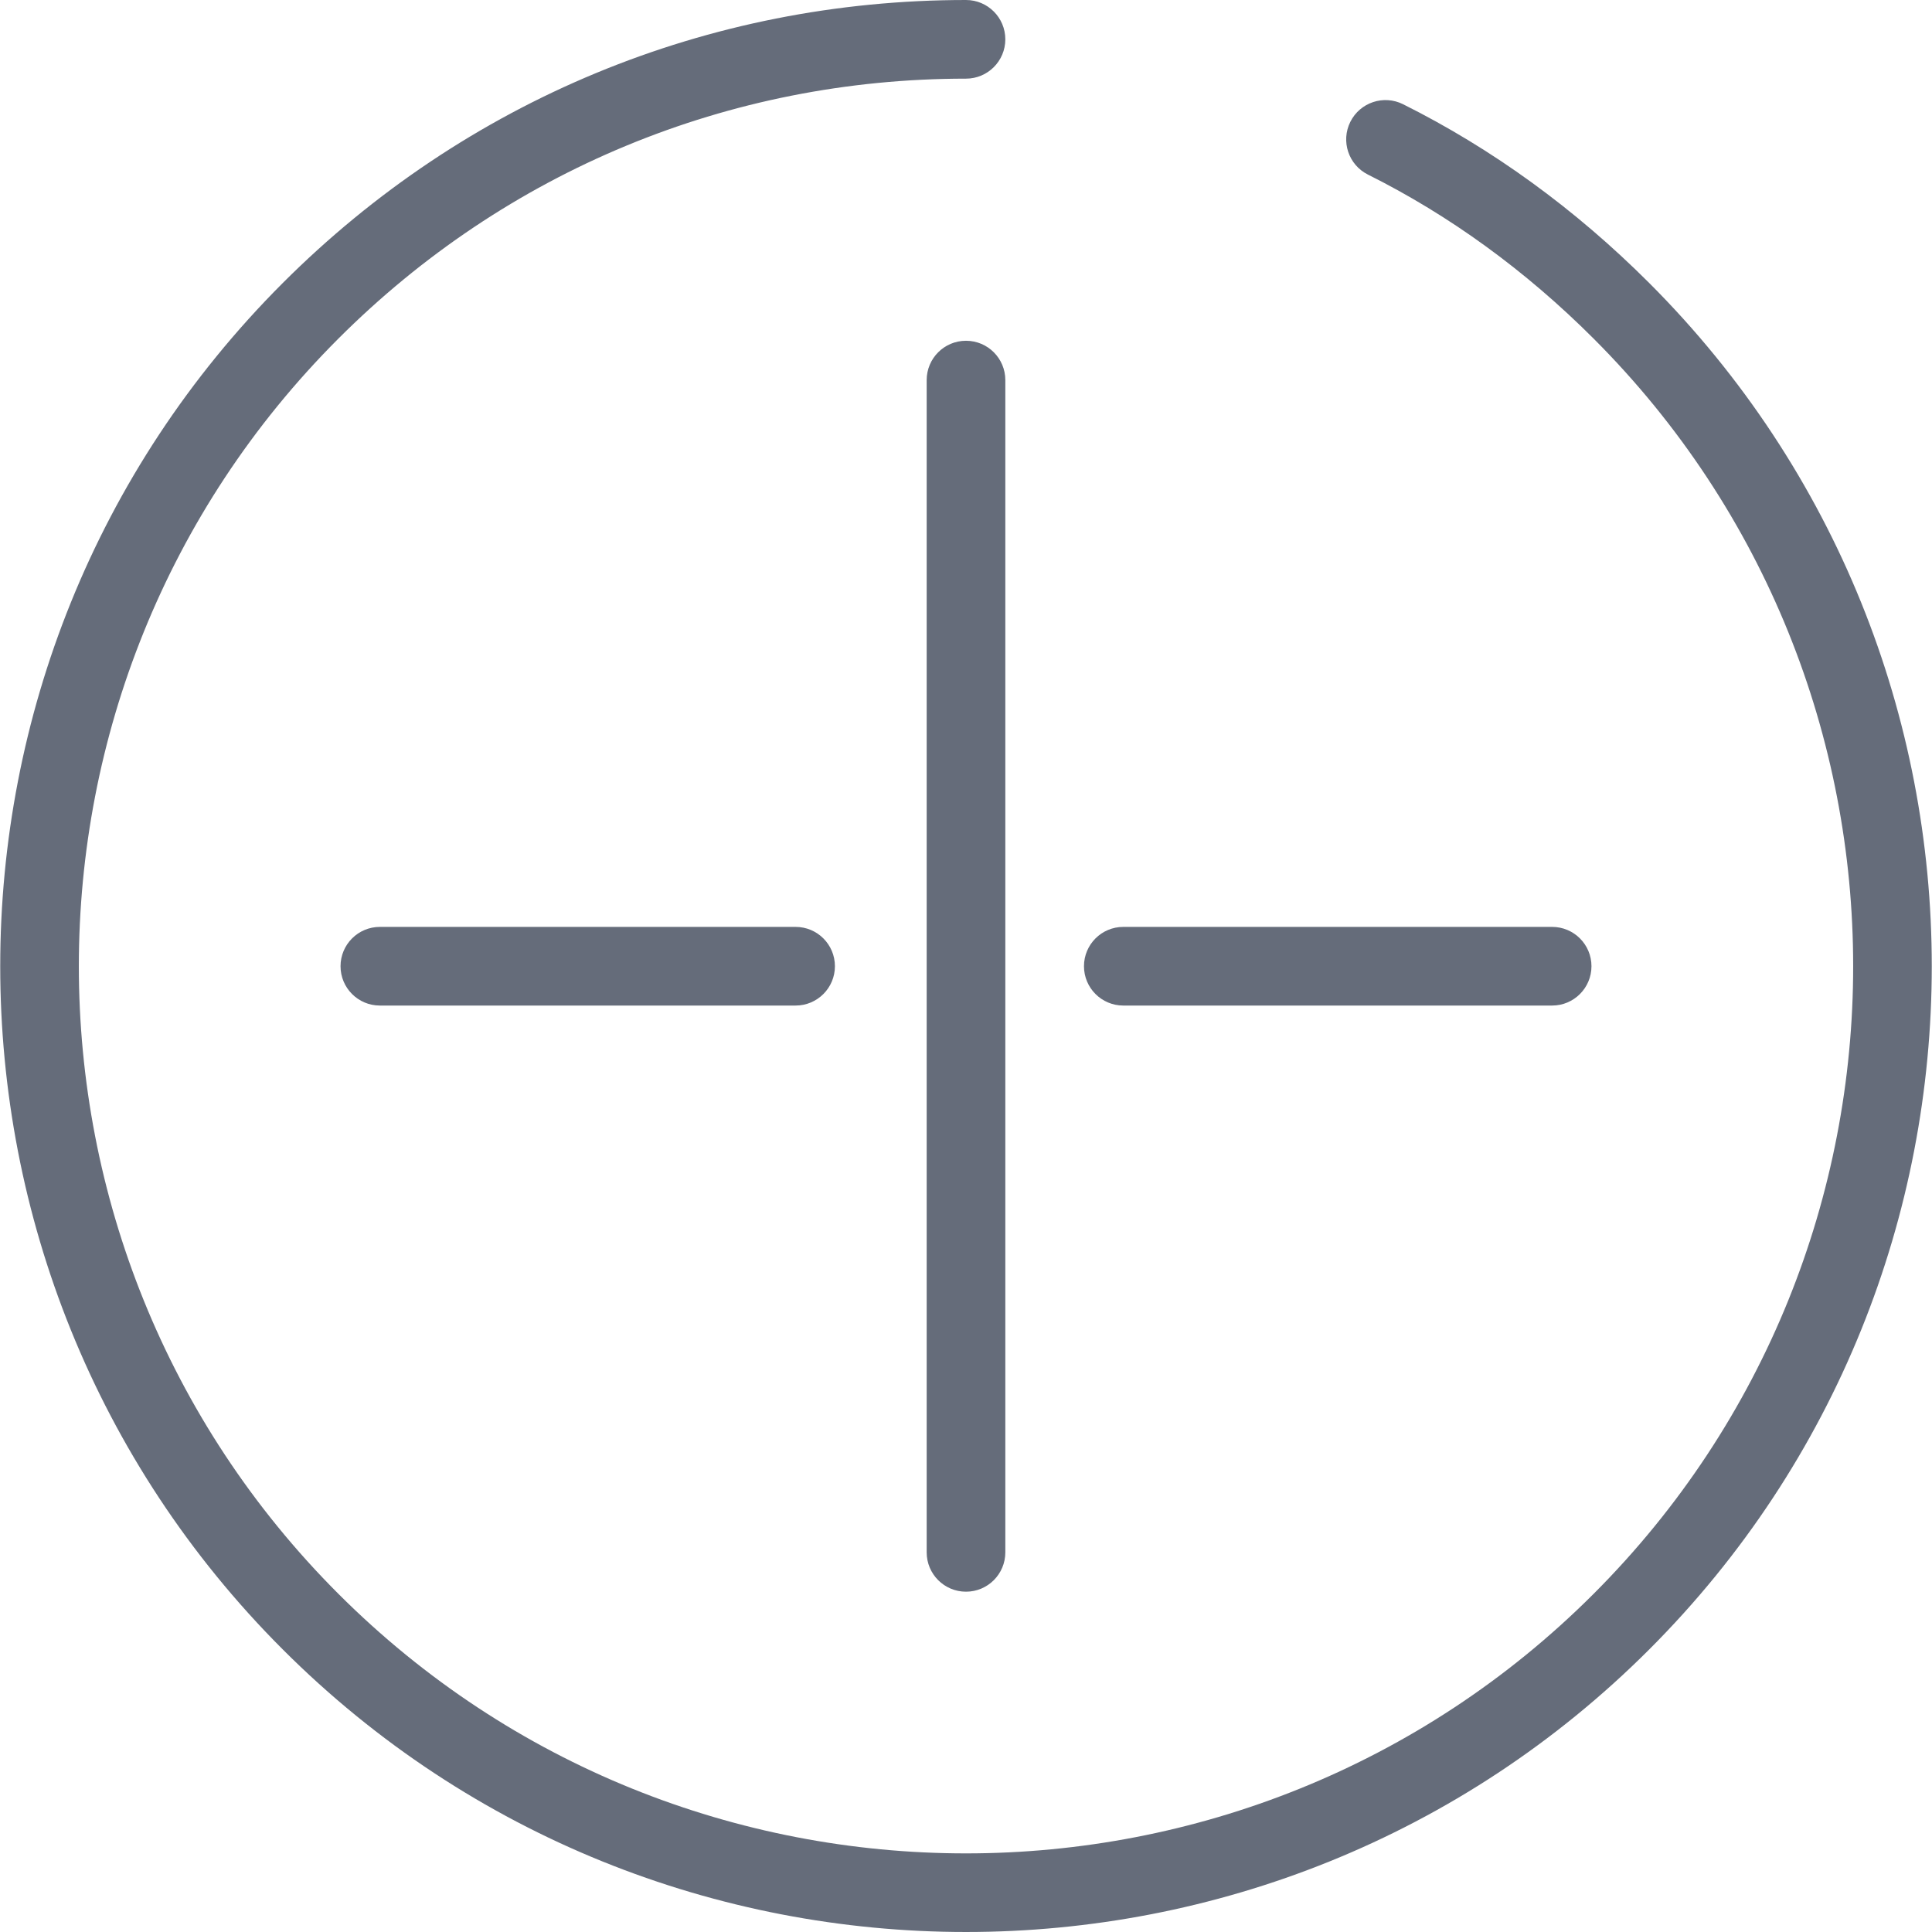 <?xml version="1.0" encoding="UTF-8"?>
<svg xmlns="http://www.w3.org/2000/svg" version="1.1" x="0px" y="0px" viewBox="0 0 294.774 294.774" xml:space="preserve" width="512px" height="512px"><path d="M251.63 43.179c-11.295-11.295-23.931-20.472-37.556-27.276 -2.966-1.482-6.568-0.277-8.048 2.687 -1.48 2.965-0.277 6.568 2.687 8.048 12.467 6.226 24.052 14.646 34.432 25.026 52.801 52.801 52.801 138.714 0 191.515s-138.714 52.801-191.515 0 -52.801-138.714 0-191.515C77.207 26.086 111.215 12 147.386 12c3.313 0 6-2.687 6-6s-2.687-6-6-6C108.009 0 70.989 15.334 43.144 43.179c-57.479 57.479-57.479 151.006 0 208.485 28.74 28.74 66.491 43.11 104.243 43.11s75.503-14.37 104.243-43.11C309.109 194.185 309.109 100.658 251.63 43.179zM147.387 51.992c-3.313 0-6 2.687-6 6v178.859c0 3.314 2.687 6 6 6s6-2.686 6-6V57.992C153.387 54.678 150.7 51.992 147.387 51.992zM171.387 153.421h65.43c3.313 0 6-2.687 6-6s-2.687-6-6-6h-65.43c-3.313 0-6 2.687-6 6S168.073 153.421 171.387 153.421zM57.957 141.421c-3.313 0-6 2.687-6 6s2.687 6 6 6h63.43c3.313 0 6-2.687 6-6s-2.687-6-6-6H57.957z" fill="#656c7a" /></svg>
